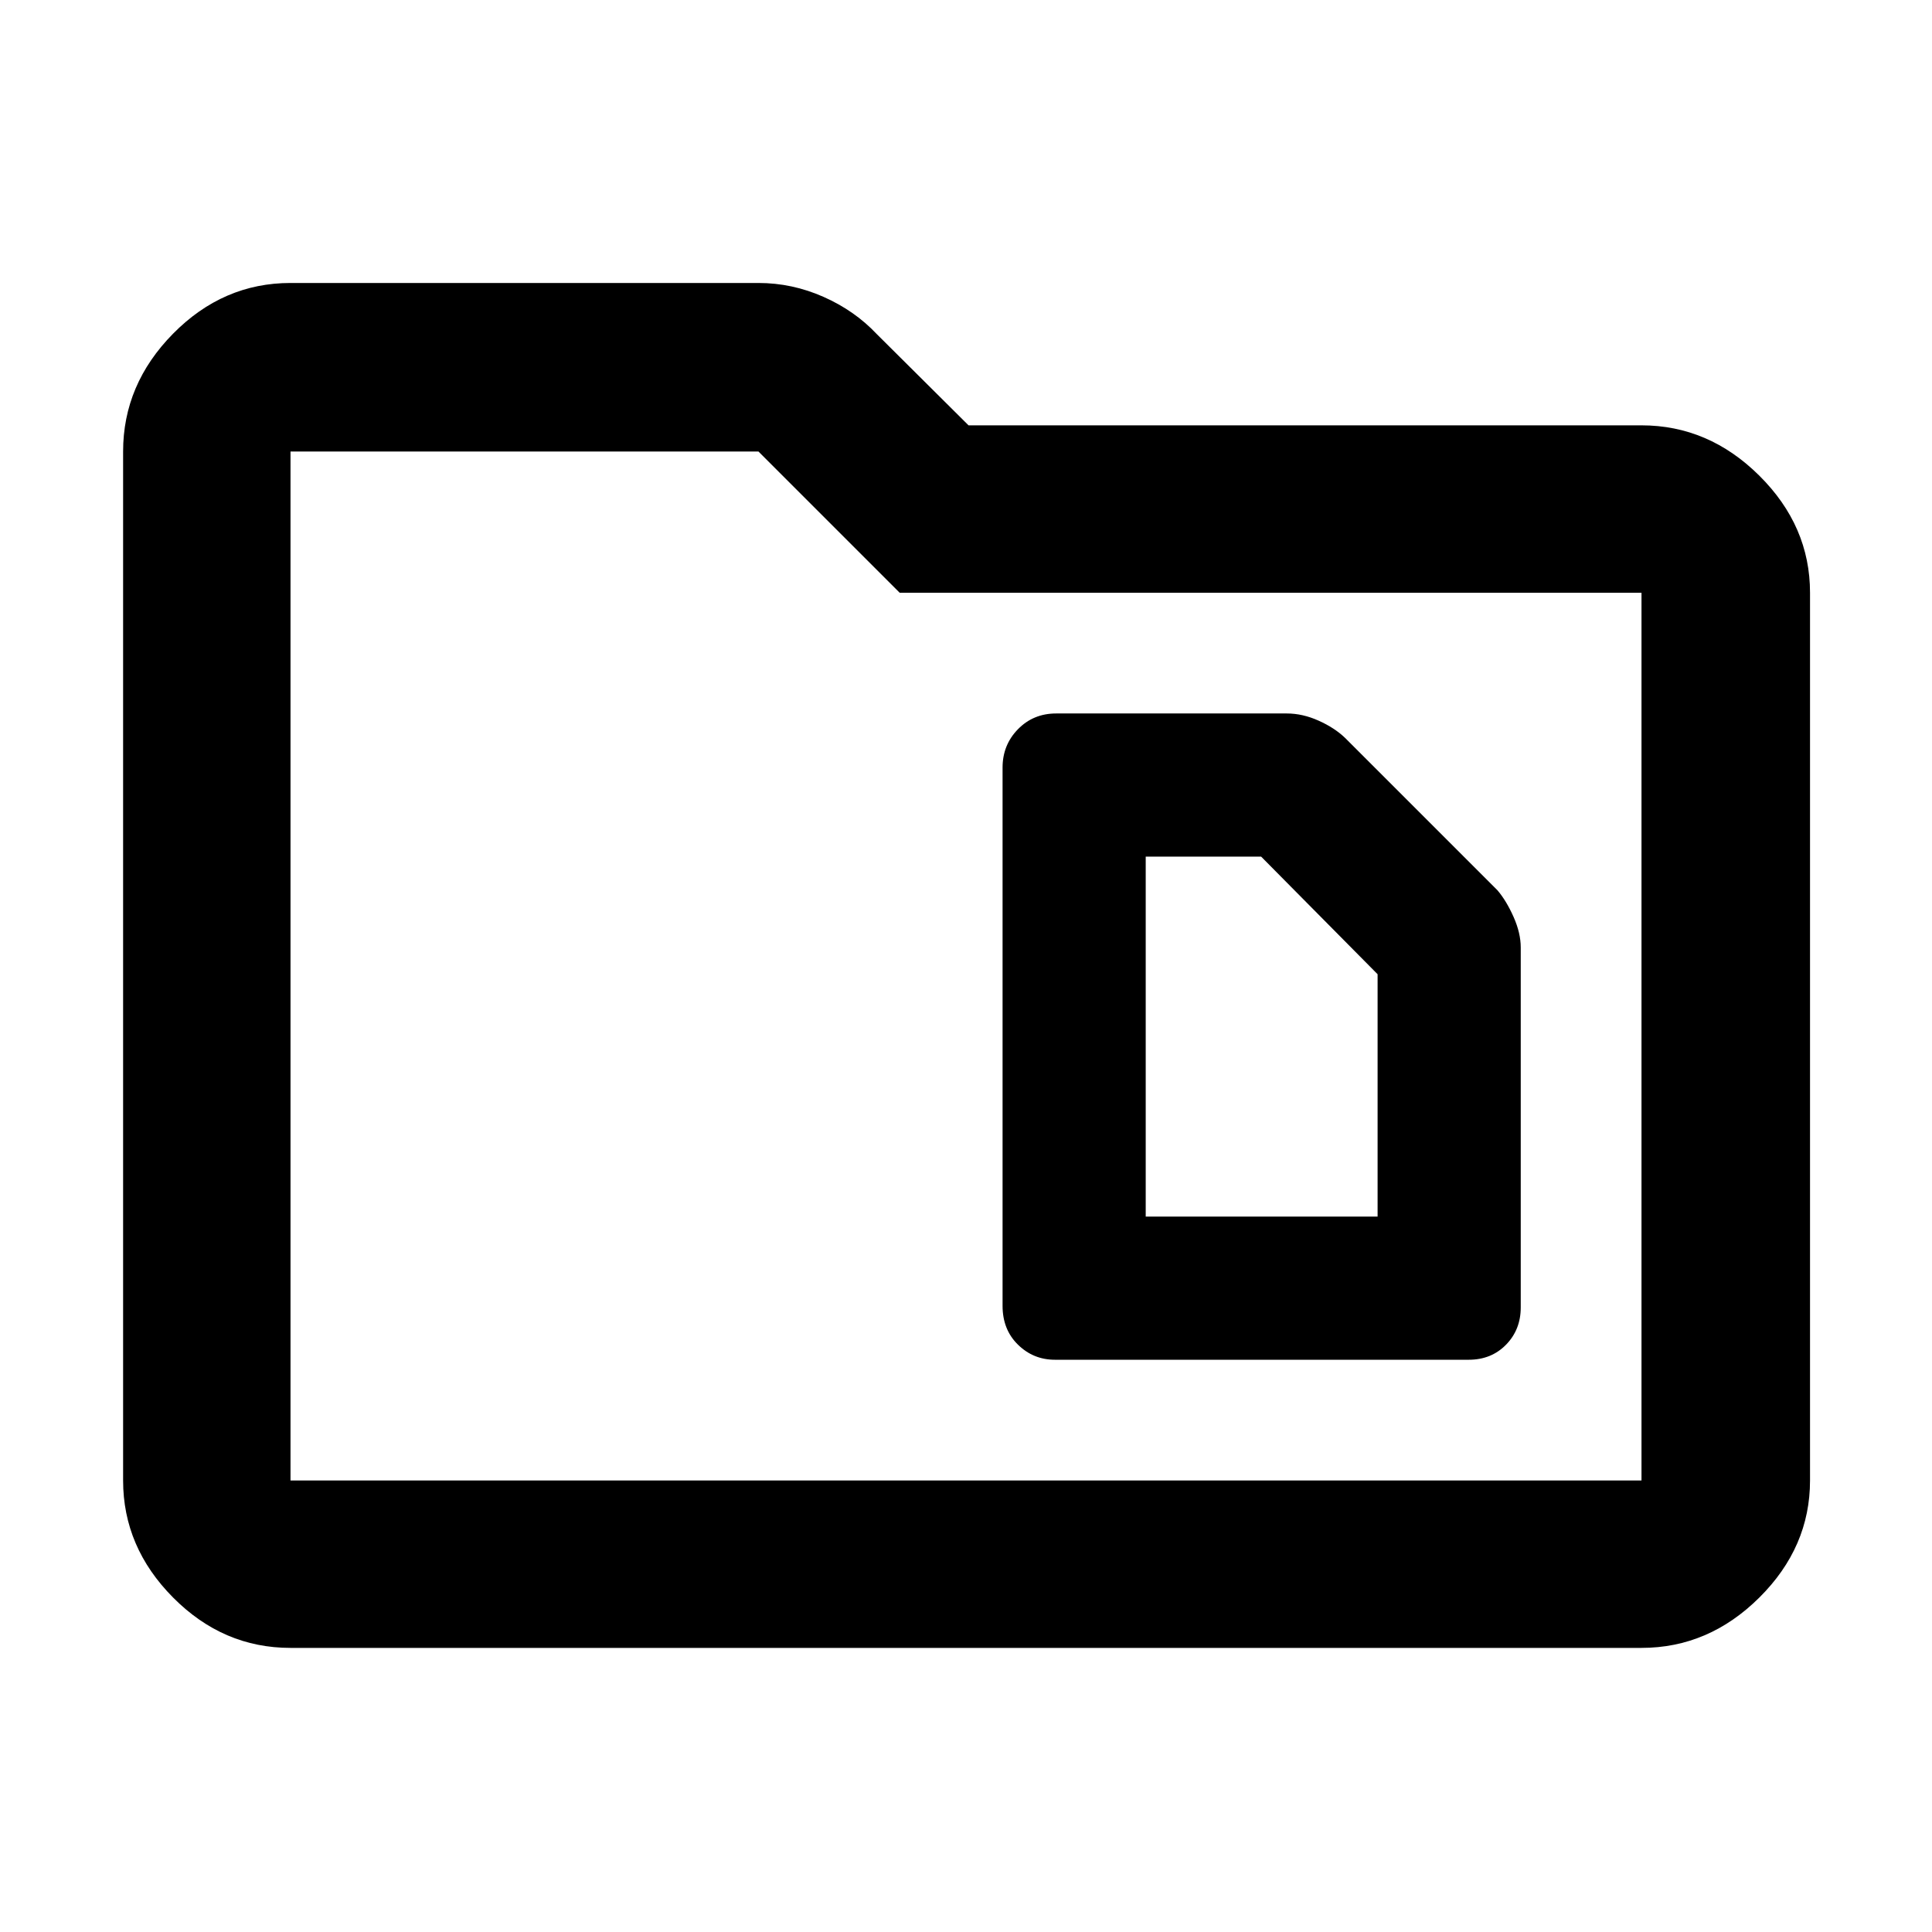 <svg xmlns="http://www.w3.org/2000/svg" height="48" viewBox="0 -960 960 960" width="48"><path d="M144.35-141.17q-33.5 0-58.34-25.02-24.84-25.02-24.84-58.16v-511.3q0-33.37 24.84-58.56 24.84-25.18 58.34-25.18h232.52q16.74 0 32.31 6.89 15.57 6.89 26.56 18.59l45.52 45.26h334.39q33.37 0 58.56 25.02 25.18 25.01 25.18 58.15v441.13q0 33.14-25.18 58.16-25.19 25.02-58.56 25.02h-671.3Zm0-83.18h671.3v-441.13H447.04l-70.17-70.17H144.35v511.3Zm0 0v-511.3 511.3ZM569.3-355.48v-178.87h57.35l57.87 58.44v120.43H569.3Zm-45.13 71.13h205.67q11.19 0 18.5-7.47 7.31-7.47 7.31-18.52v-178.88q0-7.13-3.56-15.16-3.57-8.03-8-13.23l-75.74-75.74q-5.2-5-13.15-8.56-7.94-3.57-15.81-3.57H524.78q-11.31 0-18.96 7.82t-7.65 19.07v267.45q0 11.82 7.65 19.3 7.64 7.49 18.35 7.49Z"/></svg>